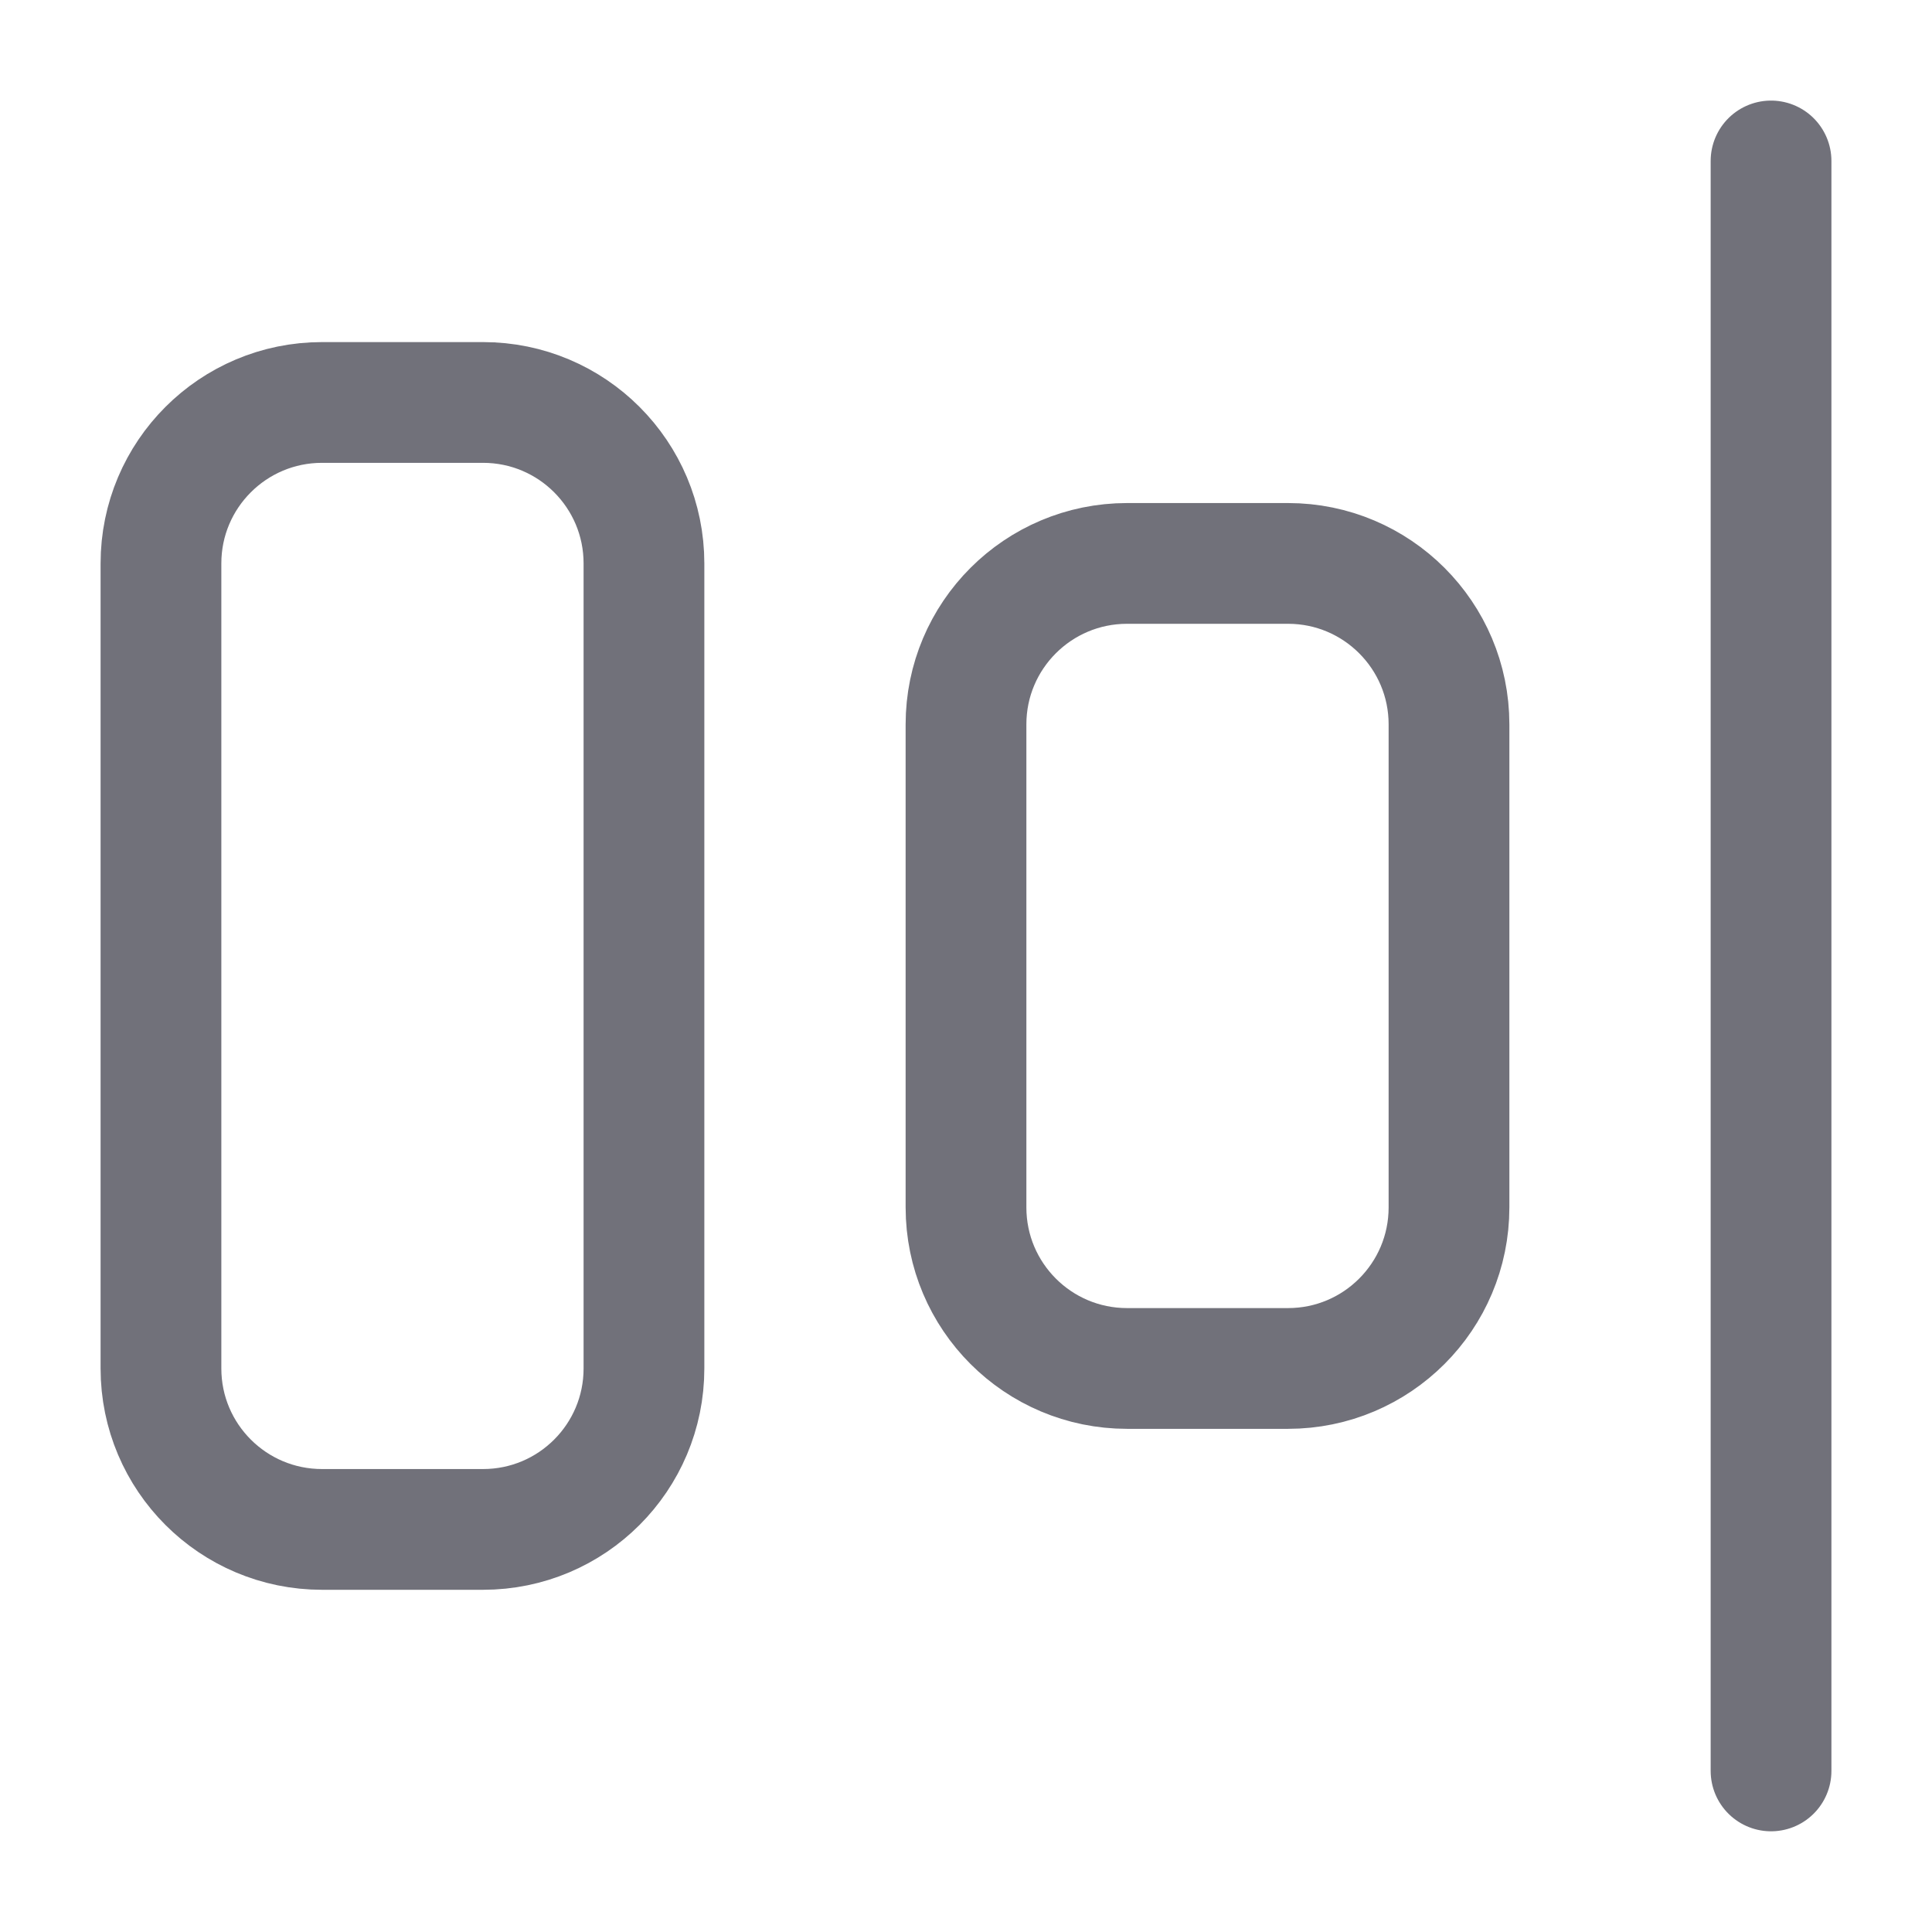 <svg width="16" height="16" viewBox="0 0 16 16" fill="none" xmlns="http://www.w3.org/2000/svg">
<g clip-path="url(#clip0_117_3486)">
<path d="M14.667 14.666V1.333M2.667 12.666H4C4.737 12.666 5.333 12.069 5.333 11.333V4.666C5.333 3.93 4.737 3.333 4 3.333H2.667C1.93 3.333 1.333 3.93 1.333 4.666V11.333C1.333 12.069 1.93 12.666 2.667 12.666ZM9.334 11.333H10.667C11.403 11.333 12 10.736 12 9.999V5.999C12 5.263 11.403 4.666 10.667 4.666H9.334C8.597 4.666 8 5.263 8 5.999V9.999C8 10.736 8.597 11.333 9.334 11.333Z" stroke="#71717A" stroke-linecap="round" stroke-linejoin="round"/>
</g>
<defs>
<clipPath id="clip0_117_3486">
<rect width="16" height="16" fill="white" transform="matrix(1 0 0 -1 0 16)"/>
</clipPath>
</defs>
</svg>
